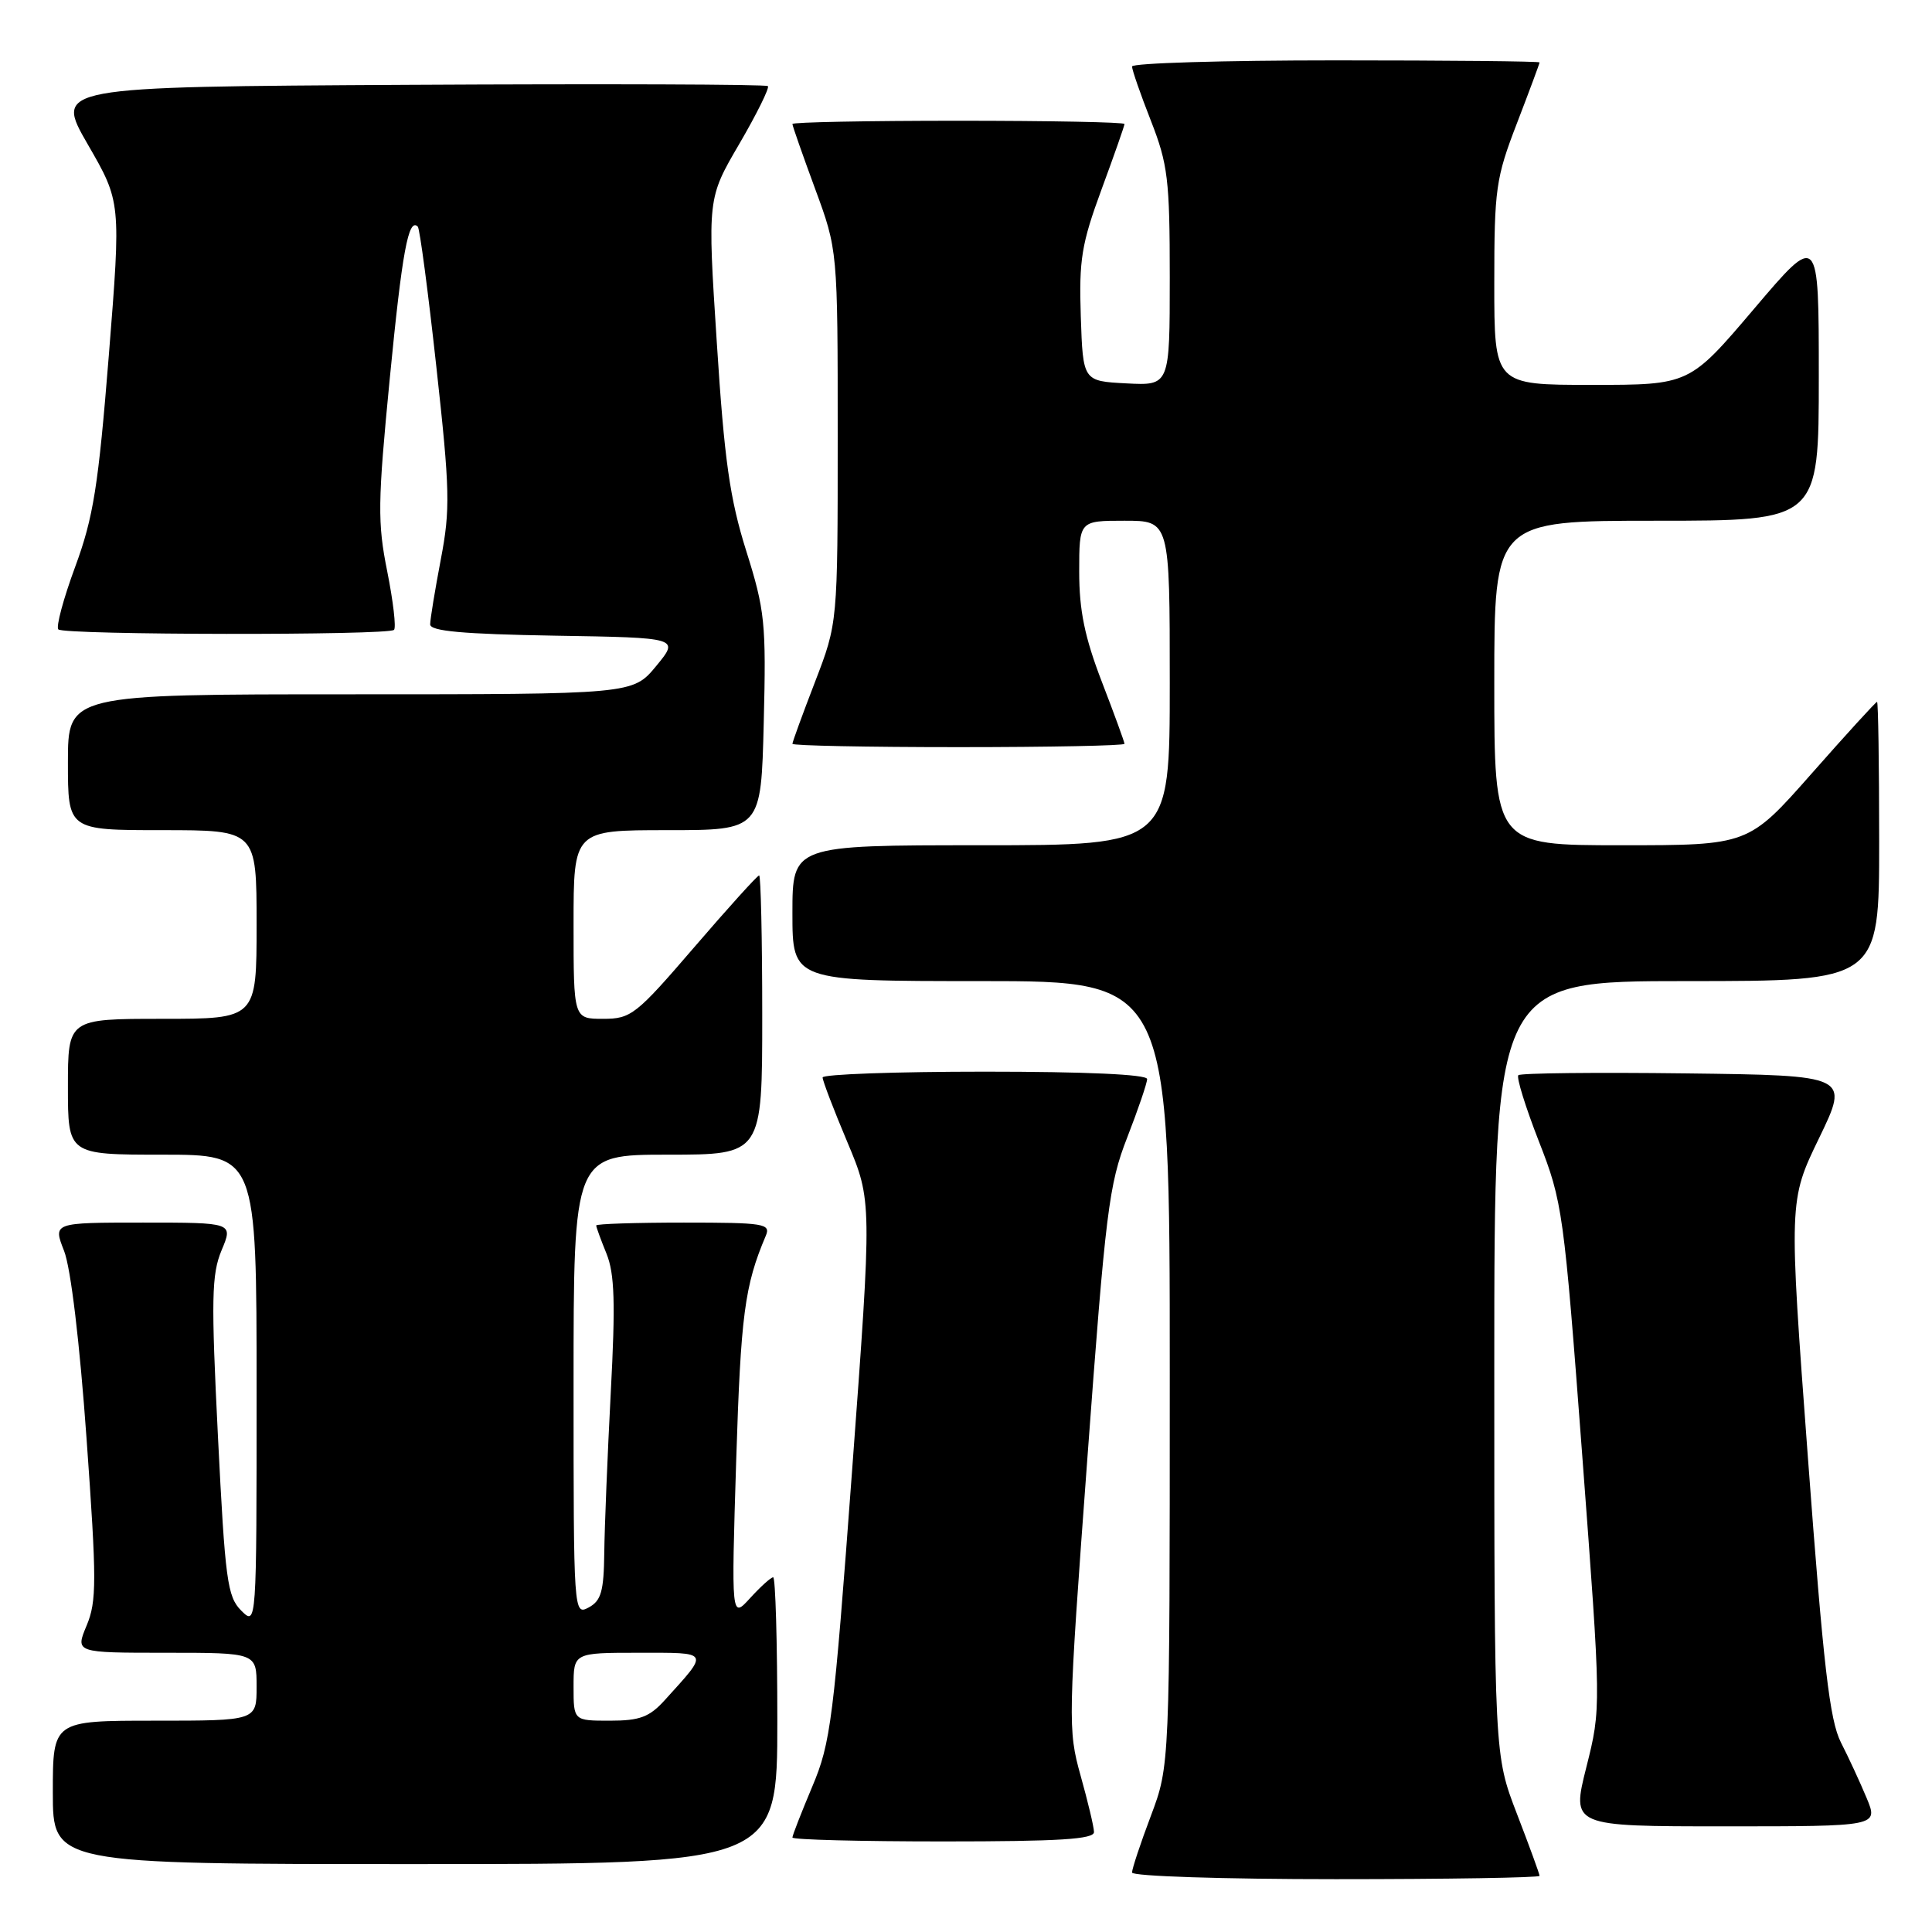 <?xml version="1.0" encoding="UTF-8" standalone="no"?>
<!DOCTYPE svg PUBLIC "-//W3C//DTD SVG 1.1//EN" "http://www.w3.org/Graphics/SVG/1.1/DTD/svg11.dtd" >
<svg xmlns="http://www.w3.org/2000/svg" xmlns:xlink="http://www.w3.org/1999/xlink" version="1.1" viewBox="0 0 256 256">
 <g >
 <path fill="currentColor"
d=" M 204.00 248.56 C 204.00 248.32 202.65 244.62 201.00 240.34 C 198.00 232.55 198.00 232.55 198.00 181.27 C 198.00 130.00 198.00 130.00 223.50 130.00 C 249.00 130.00 249.00 130.00 249.00 111.50 C 249.00 101.33 248.87 93.00 248.72 93.00 C 248.56 93.00 244.66 97.27 240.05 102.50 C 231.67 112.00 231.67 112.00 214.83 112.00 C 198.00 112.00 198.00 112.00 198.00 90.50 C 198.00 69.00 198.00 69.00 219.50 69.00 C 241.00 69.00 241.00 69.00 241.00 49.91 C 241.00 30.82 241.00 30.82 232.43 40.91 C 223.86 51.00 223.86 51.00 210.93 51.00 C 198.00 51.00 198.00 51.00 198.00 37.56 C 198.00 25.03 198.20 23.60 201.00 16.34 C 202.65 12.05 204.00 8.42 204.00 8.27 C 204.00 8.12 191.85 8.00 177.00 8.00 C 162.15 8.00 150.00 8.36 150.00 8.81 C 150.00 9.26 151.12 12.49 152.50 16.00 C 154.75 21.75 155.00 23.79 155.00 36.74 C 155.00 51.10 155.00 51.10 149.25 50.80 C 143.50 50.50 143.50 50.50 143.21 41.92 C 142.96 34.41 143.31 32.30 145.96 25.10 C 147.63 20.57 149.00 16.67 149.00 16.43 C 149.00 16.19 139.10 16.00 127.00 16.00 C 114.90 16.00 105.00 16.19 105.00 16.43 C 105.00 16.67 106.35 20.52 108.00 25.00 C 111.00 33.14 111.00 33.14 111.00 57.84 C 111.00 82.55 111.00 82.55 108.00 90.34 C 106.35 94.62 105.00 98.32 105.00 98.56 C 105.00 98.80 114.90 99.00 127.00 99.00 C 139.10 99.00 149.00 98.80 149.00 98.56 C 149.00 98.32 147.65 94.62 146.00 90.34 C 143.73 84.44 143.00 80.90 143.00 75.77 C 143.00 69.00 143.00 69.00 149.00 69.00 C 155.00 69.00 155.00 69.00 155.00 90.50 C 155.00 112.00 155.00 112.00 130.00 112.00 C 105.00 112.00 105.00 112.00 105.00 121.00 C 105.00 130.00 105.00 130.00 130.00 130.00 C 155.00 130.00 155.00 130.00 155.00 181.98 C 155.00 233.95 155.00 233.95 152.50 240.60 C 151.12 244.25 150.00 247.63 150.00 248.12 C 150.00 248.61 162.10 249.00 177.00 249.00 C 191.85 249.00 204.00 248.80 204.00 248.56 Z  M 103.00 228.00 C 103.00 217.55 102.75 209.00 102.45 209.00 C 102.15 209.00 100.78 210.24 99.40 211.75 C 96.90 214.50 96.90 214.50 97.55 193.50 C 98.16 174.22 98.66 170.37 101.47 163.75 C 102.15 162.14 101.28 162.00 90.61 162.00 C 84.22 162.00 79.00 162.17 79.00 162.38 C 79.00 162.59 79.61 164.27 80.37 166.13 C 81.44 168.79 81.56 172.67 80.93 184.50 C 80.50 192.75 80.11 202.30 80.07 205.71 C 80.01 210.86 79.66 212.11 78.00 213.00 C 76.02 214.06 76.00 213.76 76.00 183.54 C 76.00 153.00 76.00 153.00 88.50 153.00 C 101.00 153.00 101.00 153.00 101.00 134.50 C 101.00 124.33 100.81 116.00 100.59 116.00 C 100.36 116.00 96.49 120.28 92.00 125.50 C 84.27 134.49 83.62 135.00 79.91 135.00 C 76.00 135.00 76.00 135.00 76.00 122.50 C 76.00 110.00 76.00 110.00 88.42 110.00 C 100.85 110.00 100.85 110.00 101.20 95.75 C 101.53 82.54 101.36 80.88 98.88 73.00 C 96.70 66.06 95.98 60.99 94.98 45.39 C 93.74 26.29 93.74 26.29 97.96 19.07 C 100.28 15.09 101.98 11.65 101.75 11.41 C 101.51 11.17 80.14 11.10 54.27 11.24 C 7.23 11.50 7.23 11.50 11.63 19.13 C 16.04 26.76 16.04 26.76 14.42 47.09 C 13.03 64.44 12.38 68.55 9.96 75.11 C 8.40 79.33 7.40 83.06 7.73 83.40 C 8.48 84.15 51.46 84.21 52.21 83.46 C 52.51 83.16 52.10 79.67 51.31 75.71 C 50.01 69.26 50.05 66.57 51.64 50.22 C 53.28 33.38 54.12 28.79 55.36 30.03 C 55.62 30.29 56.73 38.66 57.82 48.62 C 59.62 64.95 59.68 67.48 58.41 74.12 C 57.64 78.18 57.00 82.05 57.00 82.73 C 57.00 83.63 61.29 84.02 73.52 84.23 C 90.04 84.50 90.04 84.50 86.95 88.25 C 83.85 92.00 83.85 92.00 46.43 92.00 C 9.00 92.00 9.00 92.00 9.00 101.00 C 9.00 110.00 9.00 110.00 21.50 110.00 C 34.00 110.00 34.00 110.00 34.00 122.50 C 34.00 135.00 34.00 135.00 21.50 135.00 C 9.00 135.00 9.00 135.00 9.00 144.00 C 9.00 153.00 9.00 153.00 21.50 153.00 C 34.00 153.00 34.00 153.00 34.00 184.22 C 34.00 215.44 34.00 215.44 31.96 213.41 C 30.12 211.57 29.83 209.37 28.88 190.36 C 27.97 172.11 28.03 168.87 29.36 165.67 C 30.90 162.00 30.90 162.00 18.96 162.00 C 7.02 162.00 7.02 162.00 8.49 165.75 C 9.38 168.01 10.56 177.88 11.47 190.64 C 12.82 209.48 12.82 212.18 11.48 215.39 C 9.97 219.00 9.97 219.00 21.99 219.00 C 34.00 219.00 34.00 219.00 34.00 223.50 C 34.00 228.00 34.00 228.00 20.50 228.00 C 7.00 228.00 7.00 228.00 7.00 237.50 C 7.00 247.00 7.00 247.00 55.00 247.00 C 103.00 247.00 103.00 247.00 103.00 228.00 Z  M 144.96 242.75 C 144.95 242.06 144.14 238.69 143.18 235.26 C 141.49 229.20 141.51 227.98 144.08 193.26 C 146.50 160.46 146.93 156.94 149.36 150.73 C 150.81 147.00 152.00 143.51 152.00 142.98 C 152.00 142.37 143.83 142.00 130.50 142.00 C 118.67 142.00 109.00 142.35 109.00 142.77 C 109.00 143.20 110.47 147.05 112.28 151.34 C 115.55 159.12 115.55 159.12 112.91 194.81 C 110.46 227.92 110.08 230.95 107.63 236.73 C 106.19 240.16 105.00 243.19 105.00 243.48 C 105.00 243.77 114.00 244.00 125.00 244.00 C 140.35 244.00 144.99 243.71 144.96 242.75 Z  M 247.34 238.25 C 246.48 236.19 244.95 232.87 243.93 230.88 C 242.44 227.94 241.61 220.79 239.56 193.18 C 237.02 159.10 237.02 159.10 241.04 150.80 C 245.05 142.50 245.05 142.50 223.38 142.23 C 211.46 142.08 201.48 142.19 201.19 142.47 C 200.91 142.75 202.14 146.70 203.91 151.24 C 207.05 159.26 207.22 160.47 209.66 192.91 C 212.17 226.32 212.17 226.32 210.20 234.16 C 208.23 242.00 208.23 242.00 228.56 242.00 C 248.90 242.00 248.90 242.00 247.34 238.25 Z  M 76.00 223.50 C 76.00 219.00 76.00 219.00 84.62 219.00 C 94.16 219.00 94.01 218.73 88.11 225.25 C 86.06 227.52 84.79 228.00 80.81 228.00 C 76.00 228.00 76.00 228.00 76.00 223.50 Z "/>
</g>
</svg>